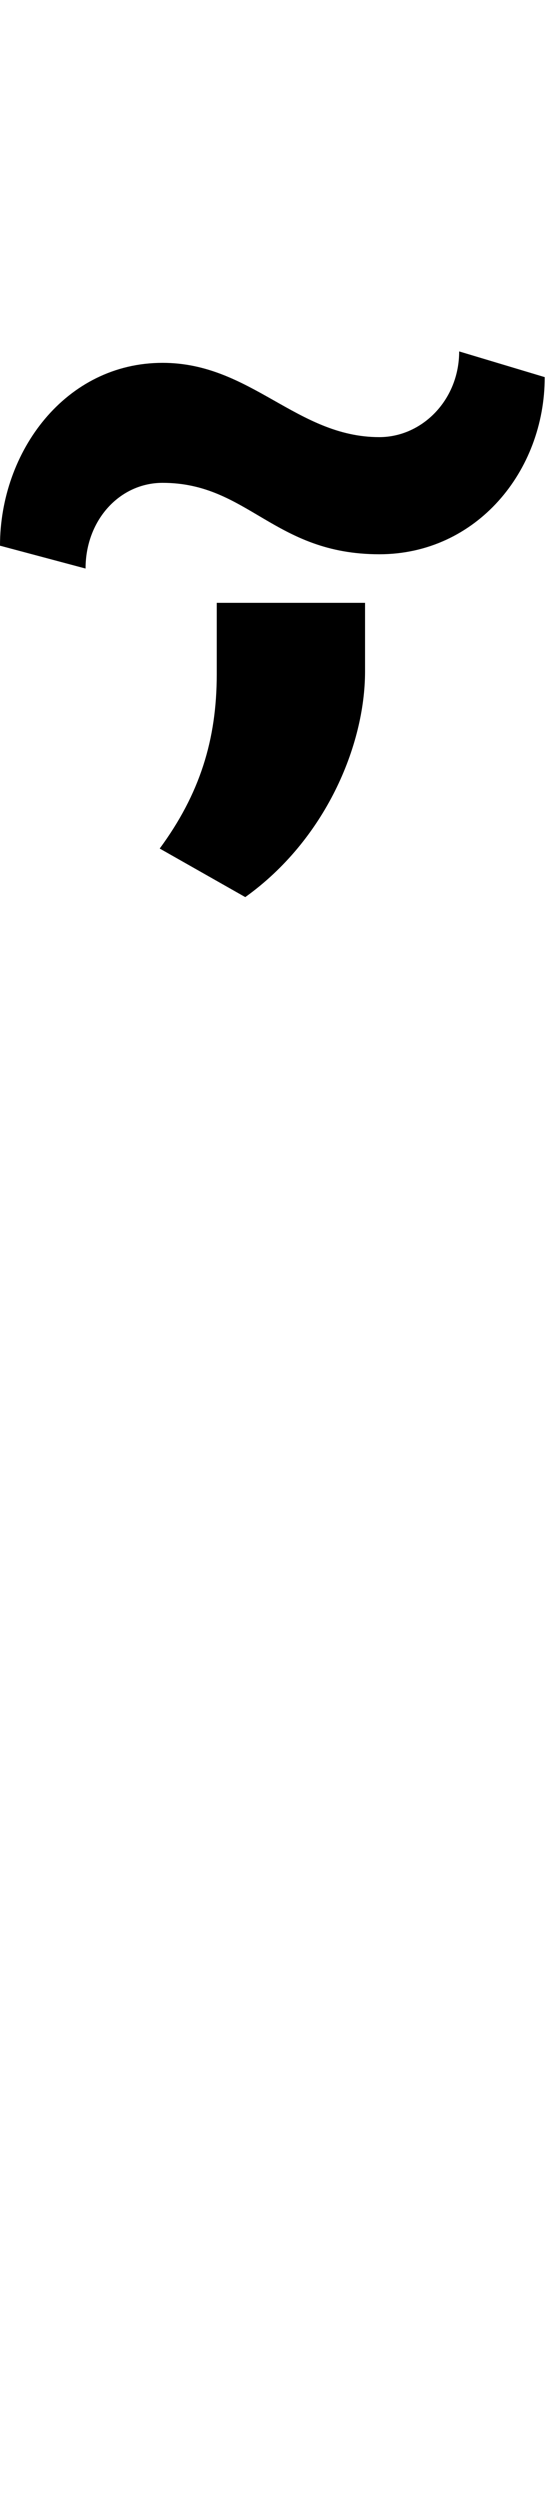 <svg id="svg-uni1FCF.tonos" xmlns="http://www.w3.org/2000/svg" width="77" height="350"><path d="M768 -2324C768 -2256 716 -2204 656 -2204C540 -2204 476 -2308 352 -2308C216 -2308 124 -2184 124 -2052L244 -2020C244 -2088 292 -2140 352 -2140C472 -2140 508 -2040 656 -2040C792 -2040 888 -2156 888 -2288ZM636 -1972H428V-1872C428 -1780 404 -1704 348 -1628L468 -1560C580 -1640 636 -1772 636 -1876Z" transform="translate(-12.4 281.6) scale(0.1)"/></svg>
